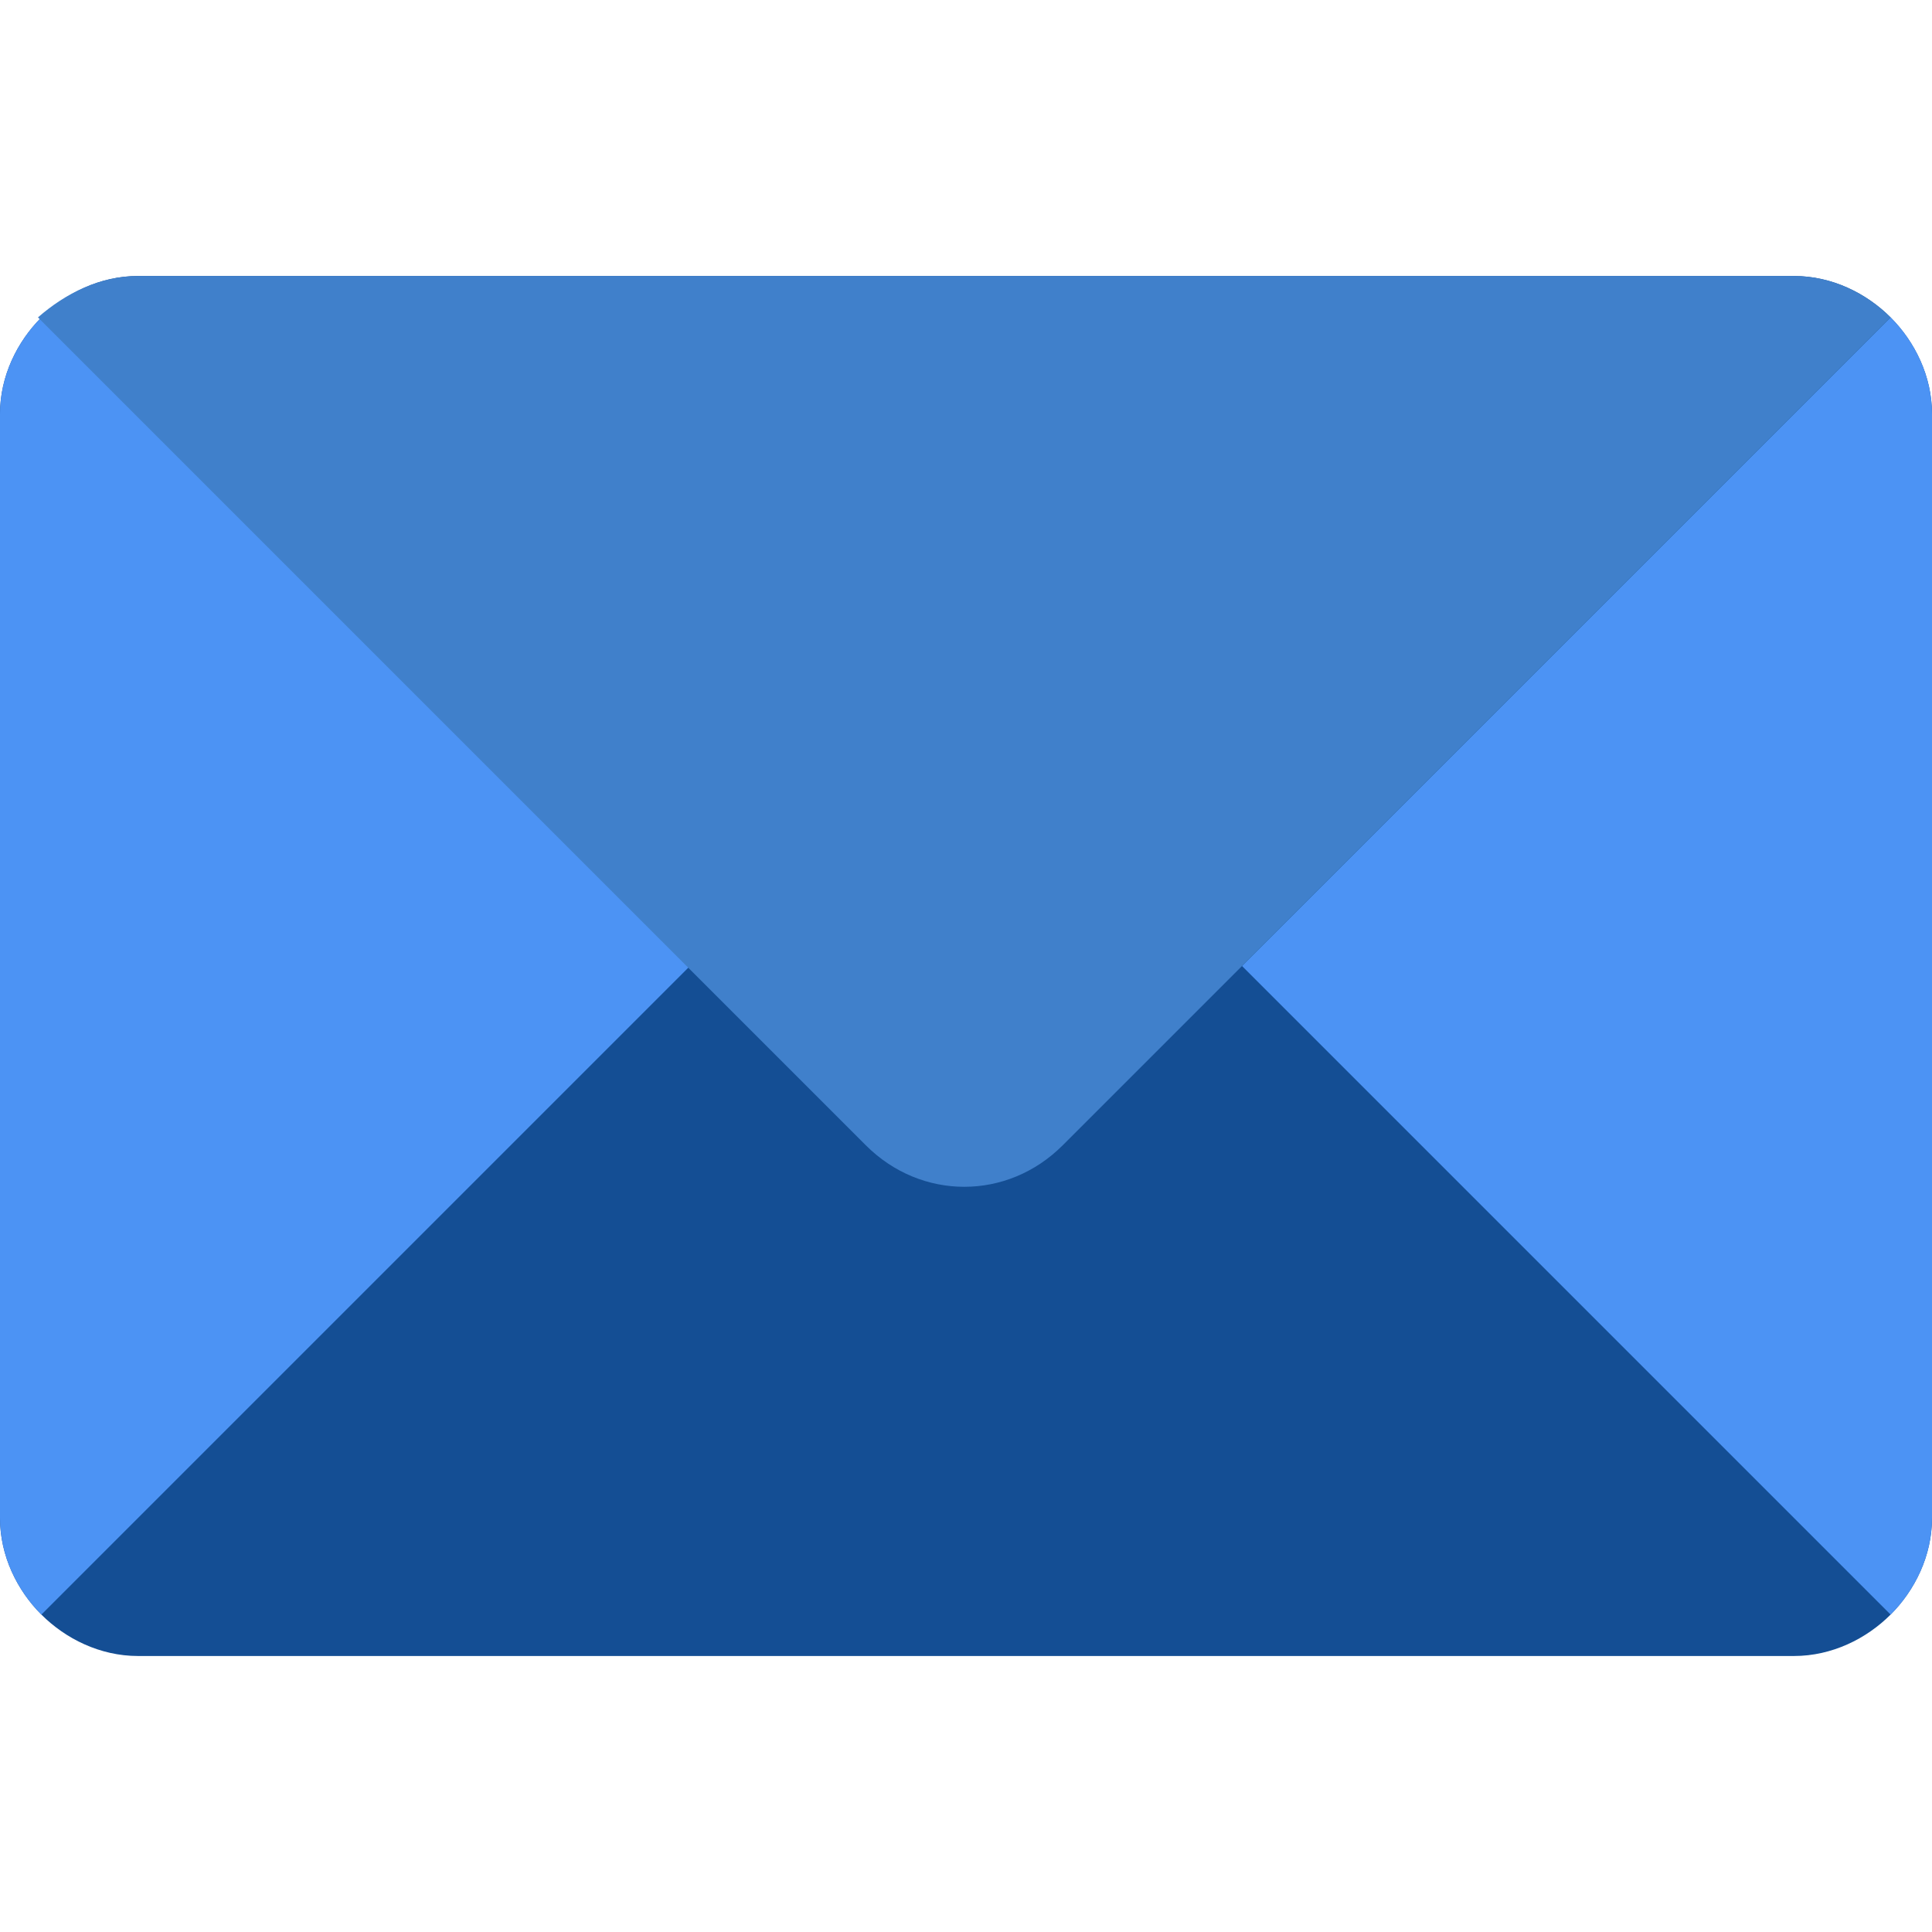 <svg xmlns="http://www.w3.org/2000/svg" width="512" height="512" viewBox="0 0 448 448">
    <path fill="#144e94" d="M416 64H32c-8.8 0-16.8 4-22.4 9.6S0 87.2 0 96v256c0 8.8 4 16.8 9.6 22.4S23.2 384 32 384h384c8.8 0 16.8-4 22.4-9.6s9.6-13.6 9.6-22.4V96c0-8.8-4-16.8-9.6-22.4S424.8 64 416 64z" data-old_color="#9F2BFB" data-original="#9F2BFB"/>
    <path fill="#4c93f4" d="M448 96v256c0 8.8-4 16.8-9.6 22.4L288 224 438.4 73.6C444 79.2 448 87.2 448 96zM160 224L9.6 374.4C4 368.8 0 360.8 0 352V96c0-8.8 4-16.8 9.6-22.4L160 224z" data-old_color="#7720BC" data-original="#7720BC"/>
    <path fill="#4080cb" d="M438.4 73.6l-192 192c-12.8 12.8-32.8 12.8-45.6 0l-192-192C15.2 68 23.2 64 32 64h384c8.8 0 16.8 4 22.4 9.6z" class="active-path" data-old_color="#F3E4FF" data-original="#F3E4FF"/>
</svg>
